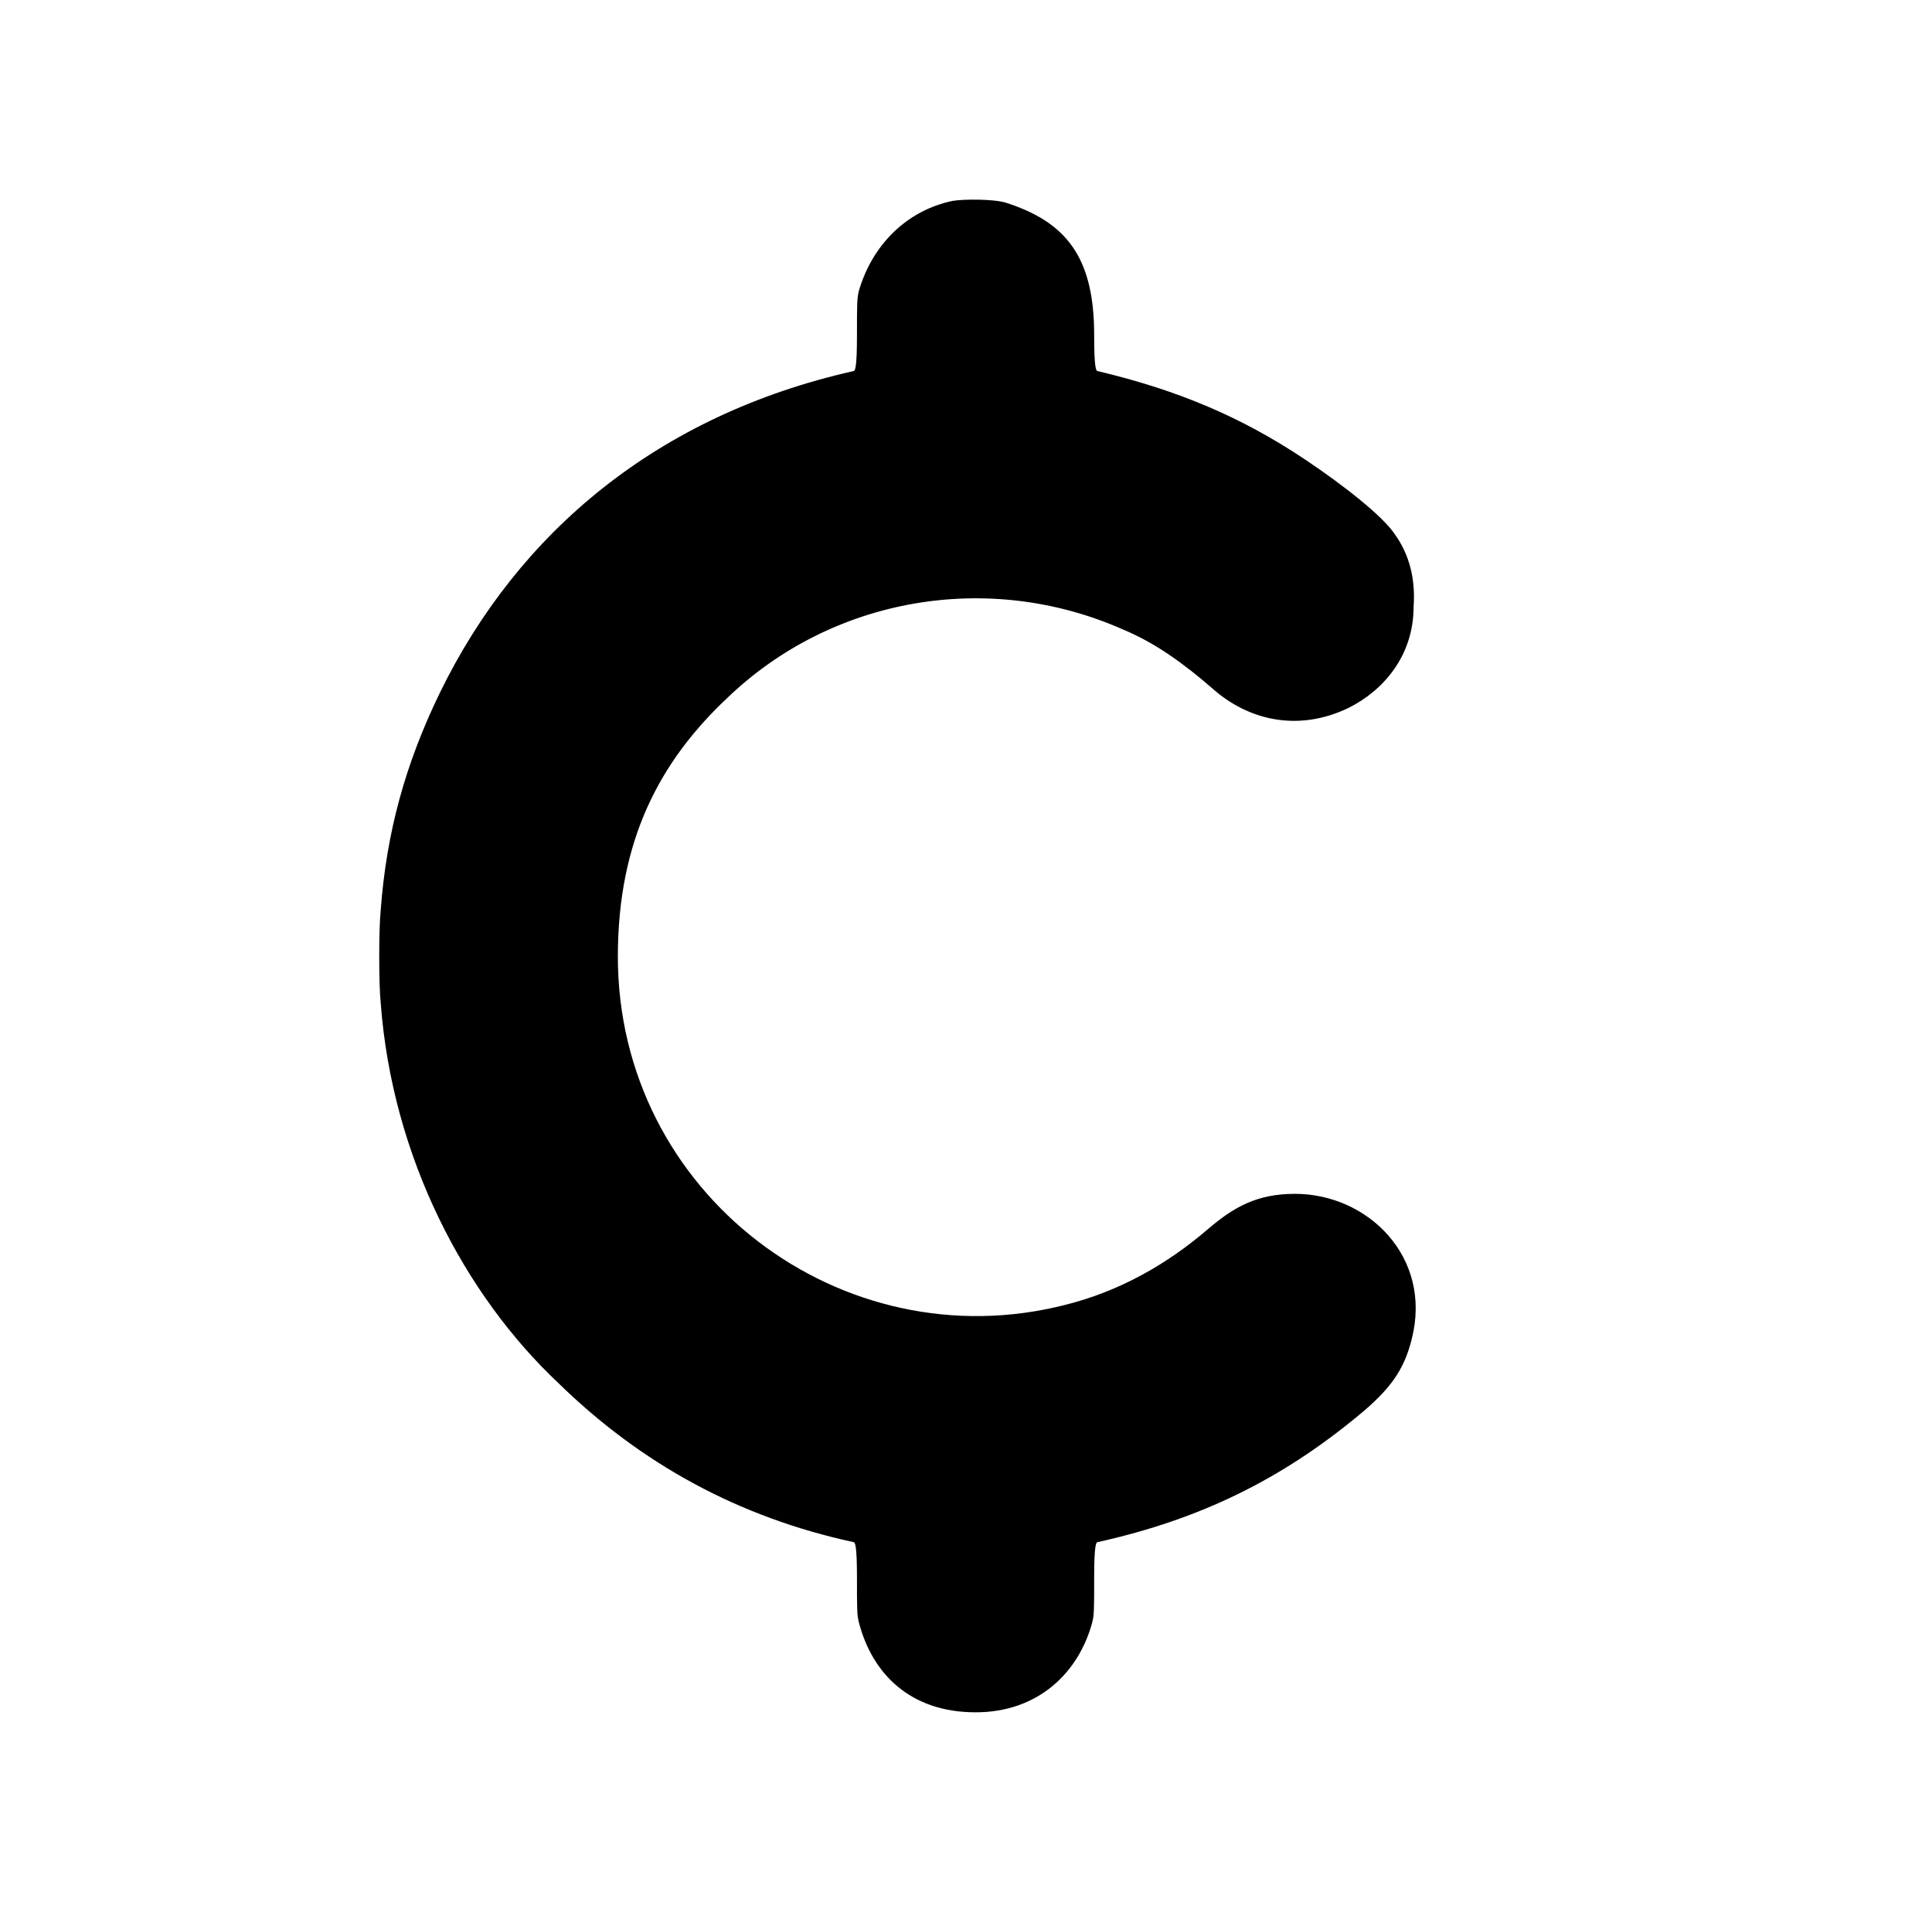 <?xml version="1.0" standalone="no"?>
<!DOCTYPE svg PUBLIC "-//W3C//DTD SVG 1.1//EN" "http://www.w3.org/Graphics/SVG/1.1/DTD/svg11.dtd" >
<svg xmlns="http://www.w3.org/2000/svg" xmlns:xlink="http://www.w3.org/1999/xlink" version="1.1" viewBox="-10 0 1010 1000">
  <g transform="matrix(1 0 0 -1 0 800)">
   <path fill="currentColor"
d="M488 695c6 1 22 1 28 -1c31 -10 46 -28 46 -69c0 -18 1 -19 2 -19c42 -10 75 -24 108 -46c21 -14 41 -30 47 -39c8 -11 11 -24 10 -38c0 -26 -16 -44 -34 -53c-27 -13 -53 -6 -71 10c-15 13 -30 24 -47 31c-70 31 -152 17 -207 -36c-35 -33 -57 -74 -57 -135
c0 -124 117 -212 234 -182c28 7 53 21 75 40c13 11 25 18 45 18c38 0 72 -33 61 -76c-4 -16 -11 -26 -28 -40c-40 -33 -82 -54 -136 -66c-1 0 -2 -1 -2 -19c0 -16 0 -19 -1 -23c-7 -26 -28 -47 -61 -47c-34 0 -54 20 -61 47c-1 4 -1 7 -1 23c0 18 -1 19 -2 19
c-60 13 -111 41 -154 83c-49 46 -87 118 -93 199c-1 10 -1 38 0 48c3 41 13 77 31 114c41 84 114 145 216 168c1 0 2 1 2 19c0 16 0 19 1 23c7 24 25 42 49 47z" />
  </g>

</svg>
